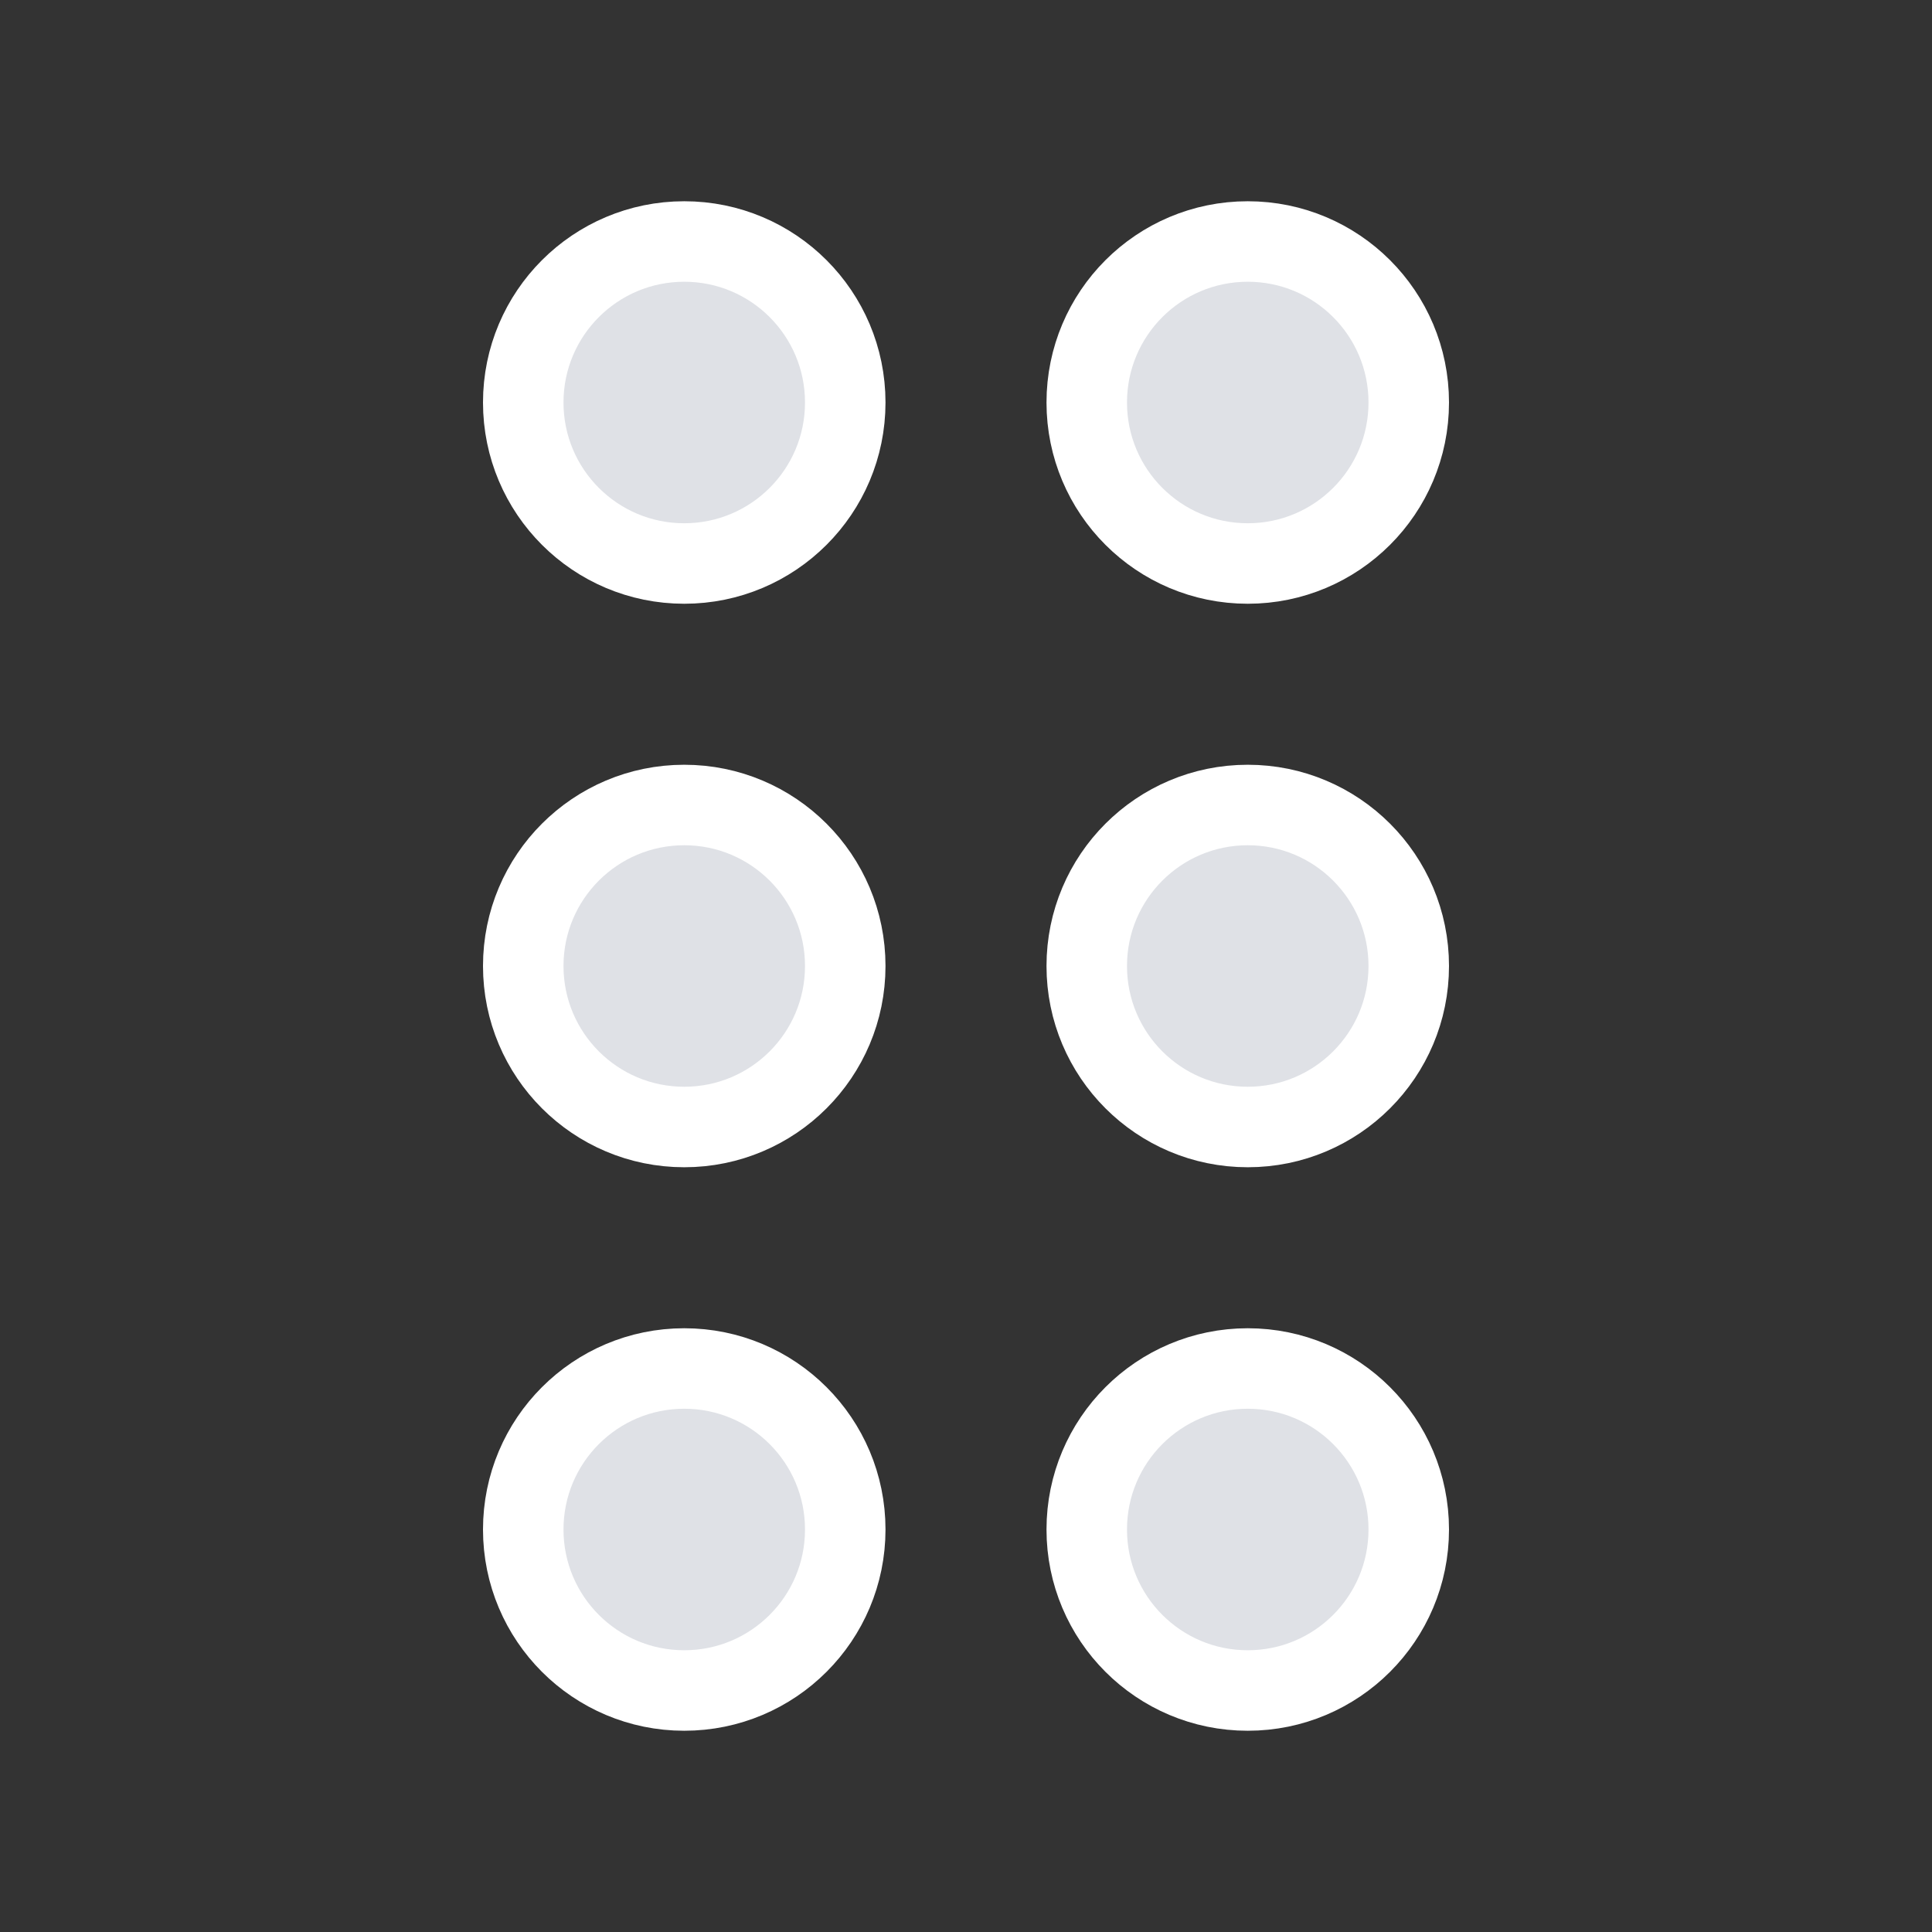 <!DOCTYPE svg PUBLIC "-//W3C//DTD SVG 1.1//EN" "http://www.w3.org/Graphics/SVG/1.1/DTD/svg11.dtd">
<!-- Uploaded to: SVG Repo, www.svgrepo.com, Transformed by: SVG Repo Mixer Tools -->
<svg width="64px" height="64px" viewBox="0 0 24 24" fill="none" xmlns="http://www.w3.org/2000/svg" stroke="#ffffff00">
<rect x="0" y="0" width="24" height="24" fill="#333333" stroke="none"/>
<g id="SVGRepo_bgCarrier" stroke-width="0"/>
<g id="SVGRepo_tracerCarrier" stroke-linecap="round" stroke-linejoin="round" stroke="#CCCCCC" stroke-width="0.336"/>
<g id="SVGRepo_iconCarrier"> <path d="M8.5 7C9.605 7 10.5 6.105 10.5 5C10.5 3.895 9.605 3 8.5 3C7.395 3 6.5 3.895 6.5 5C6.5 6.105 7.395 7 8.5 7Z" fill="#DFE1E6"/> <path d="M15.5 7C16.605 7 17.5 6.105 17.5 5C17.5 3.895 16.605 3 15.5 3C14.395 3 13.5 3.895 13.5 5C13.5 6.105 14.395 7 15.5 7Z" fill="#DFE1E6"/> <path d="M10.5 12C10.5 13.105 9.605 14 8.5 14C7.395 14 6.5 13.105 6.5 12C6.5 10.895 7.395 10 8.5 10C9.605 10 10.5 10.895 10.5 12Z" fill="#DFE1E6"/> <path d="M15.5 14C16.605 14 17.5 13.105 17.5 12C17.5 10.895 16.605 10 15.5 10C14.395 10 13.5 10.895 13.5 12C13.5 13.105 14.395 14 15.5 14Z" fill="#DFE1E6"/> <path d="M10.5 19C10.5 20.105 9.605 21 8.5 21C7.395 21 6.5 20.105 6.5 19C6.5 17.895 7.395 17 8.5 17C9.605 17 10.5 17.895 10.5 19Z" fill="#DFE1E6"/> <path d="M15.5 21C16.605 21 17.5 20.105 17.5 19C17.5 17.895 16.605 17 15.5 17C14.395 17 13.5 17.895 13.5 19C13.5 20.105 14.395 21 15.5 21Z" fill="#DFE1E6"/> </g>
</svg>